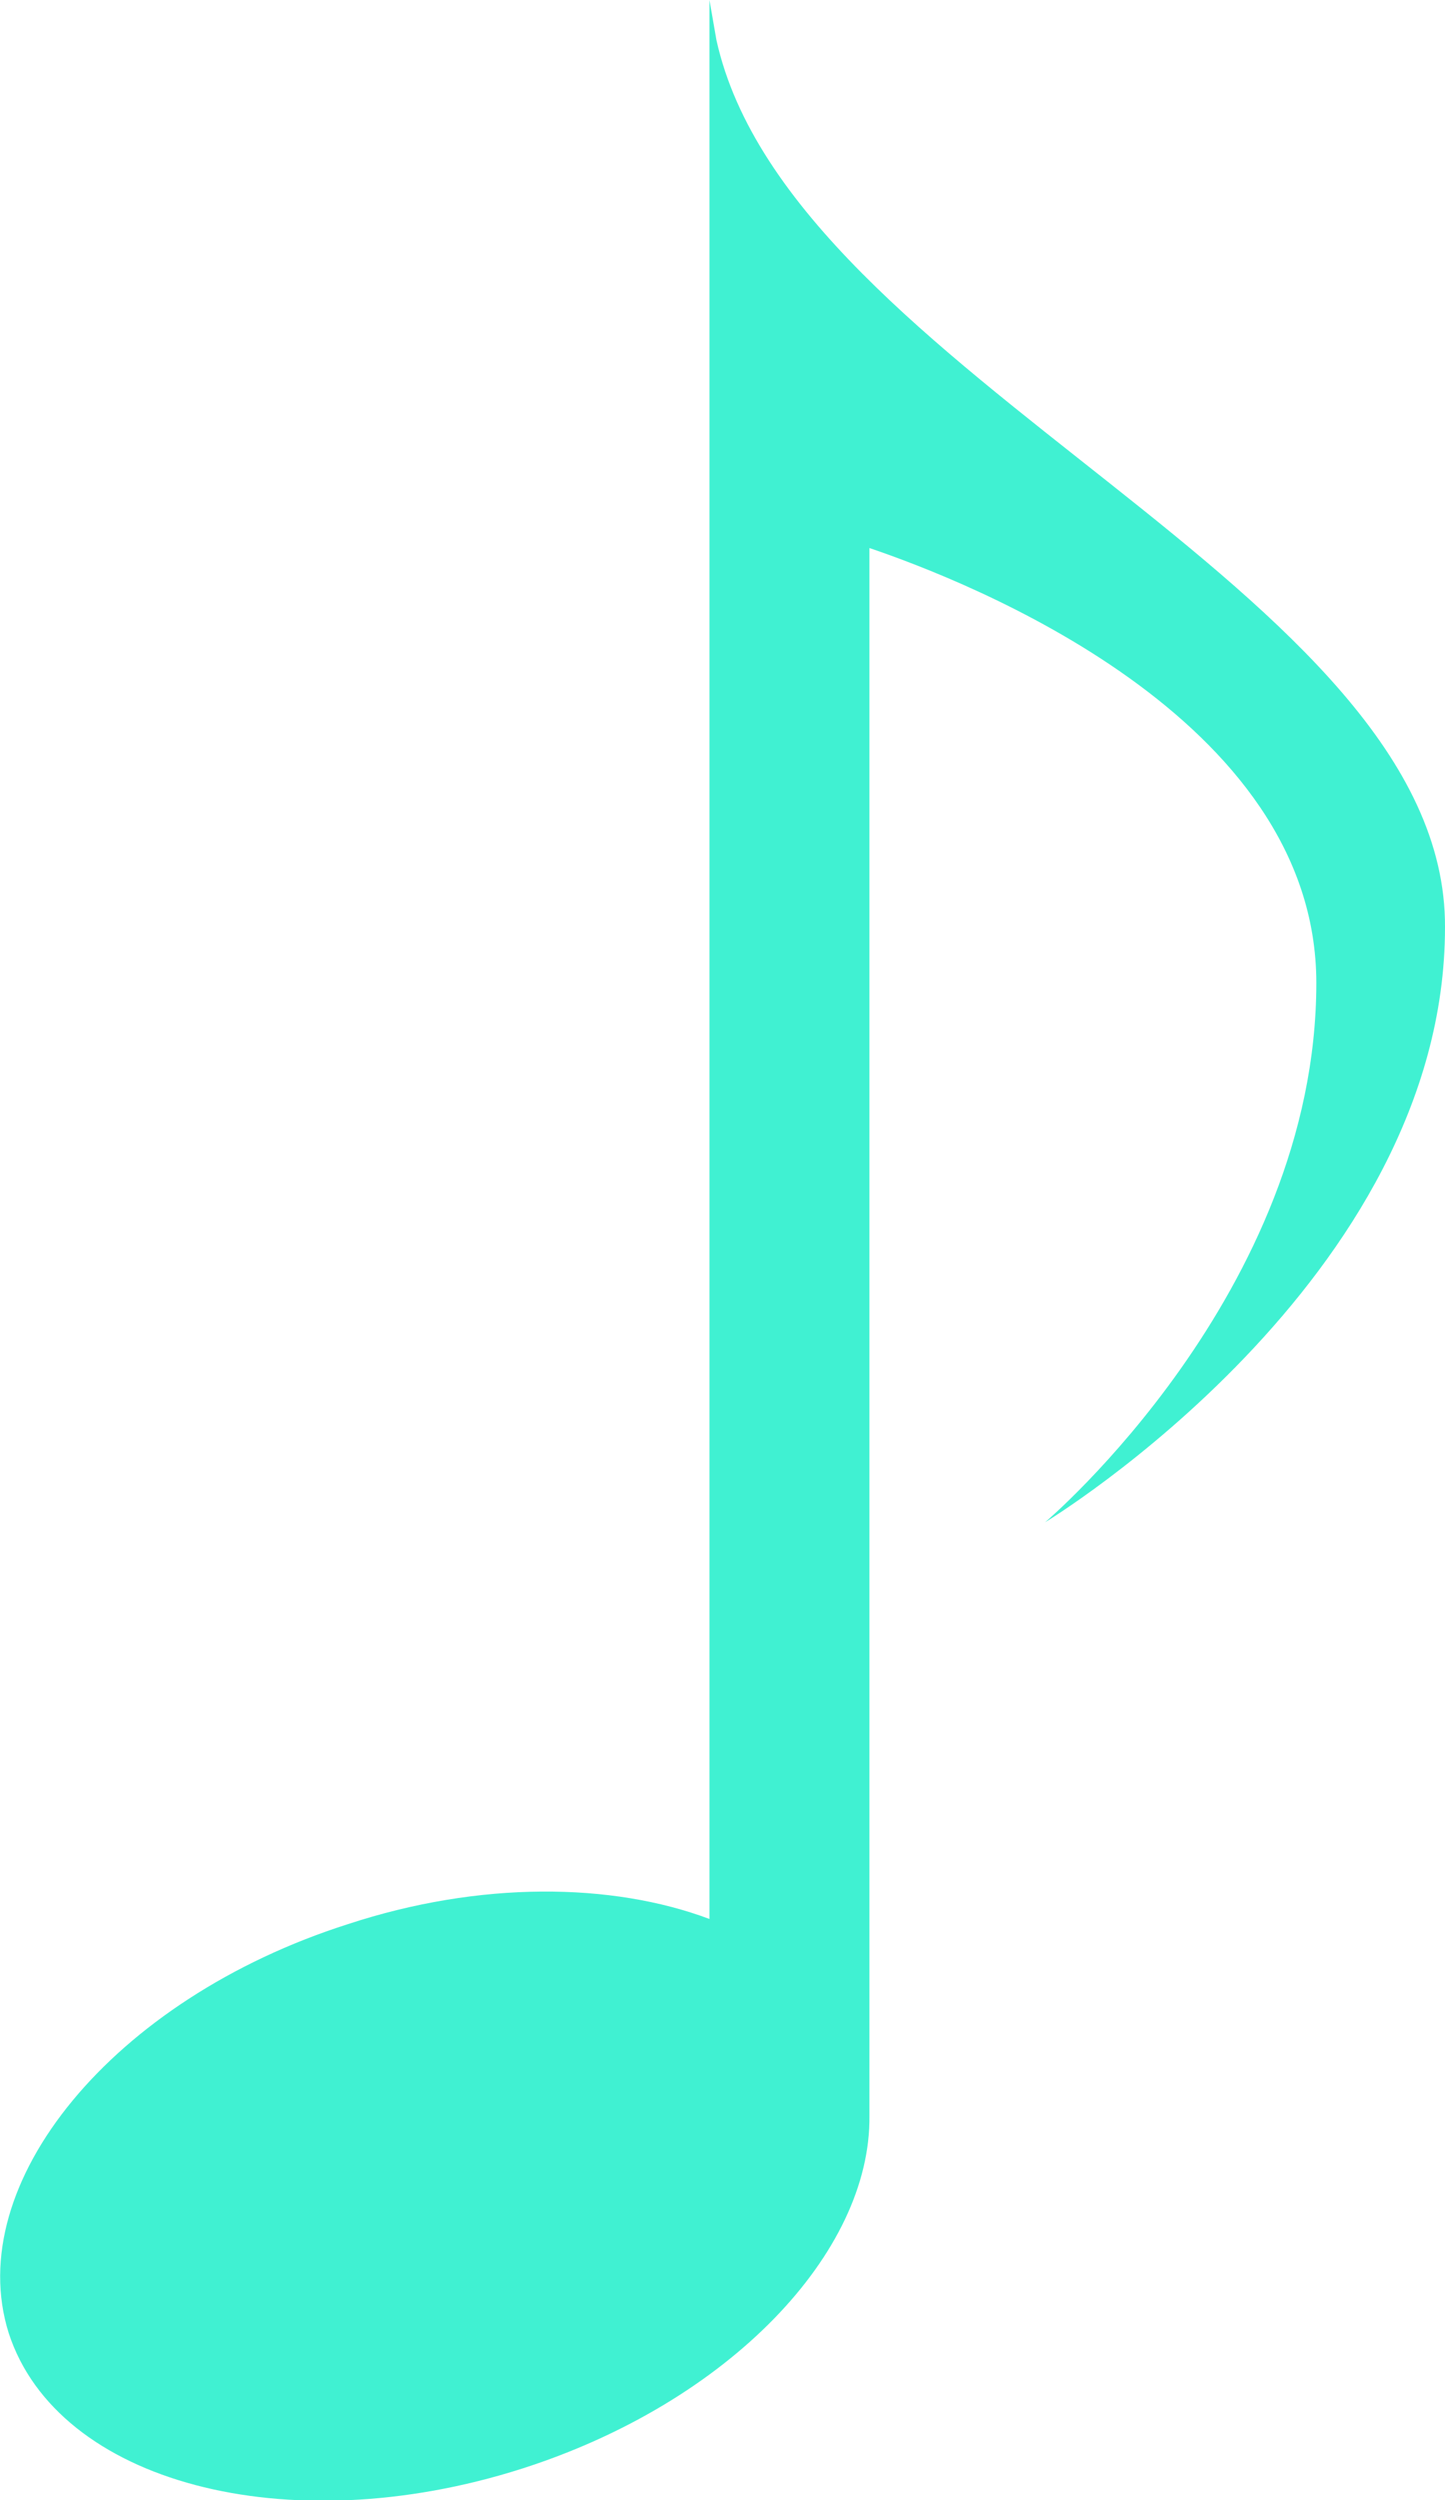 <?xml version="1.0" encoding="utf-8"?>
<!-- Generator: Adobe Illustrator 22.1.0, SVG Export Plug-In . SVG Version: 6.00 Build 0)  -->
<svg version="1.1" id="Слой_1" xmlns="http://www.w3.org/2000/svg" xmlns:xlink="http://www.w3.org/1999/xlink" x="0px" y="0px"
	 viewBox="0 0 83.1 143.7" style="enable-background:new 0 0 83.1 143.7;" xml:space="preserve">
<style type="text/css">
	.st0{opacity:0.75;fill:#00ECC2;enable-background:new    ;}
</style>
<path class="st0" d="M41.2,2.3L40.8,0v110.3c-5.6-2.1-13.2-2.2-20.8,0.3c-13.5,4.3-22.2,14.9-19.5,23.5c2.8,8.6,16,12.1,29.5,7.8
	c11.9-3.8,20.1-12.4,20-20.3l0,0V31.5c5.6,1.9,25.7,9.7,25.7,25c0,17.8-15.6,31-15.6,31s23-13.9,23-34.2
	C83.2,33.8,45.5,21.7,41.2,2.3z"/>
</svg>
